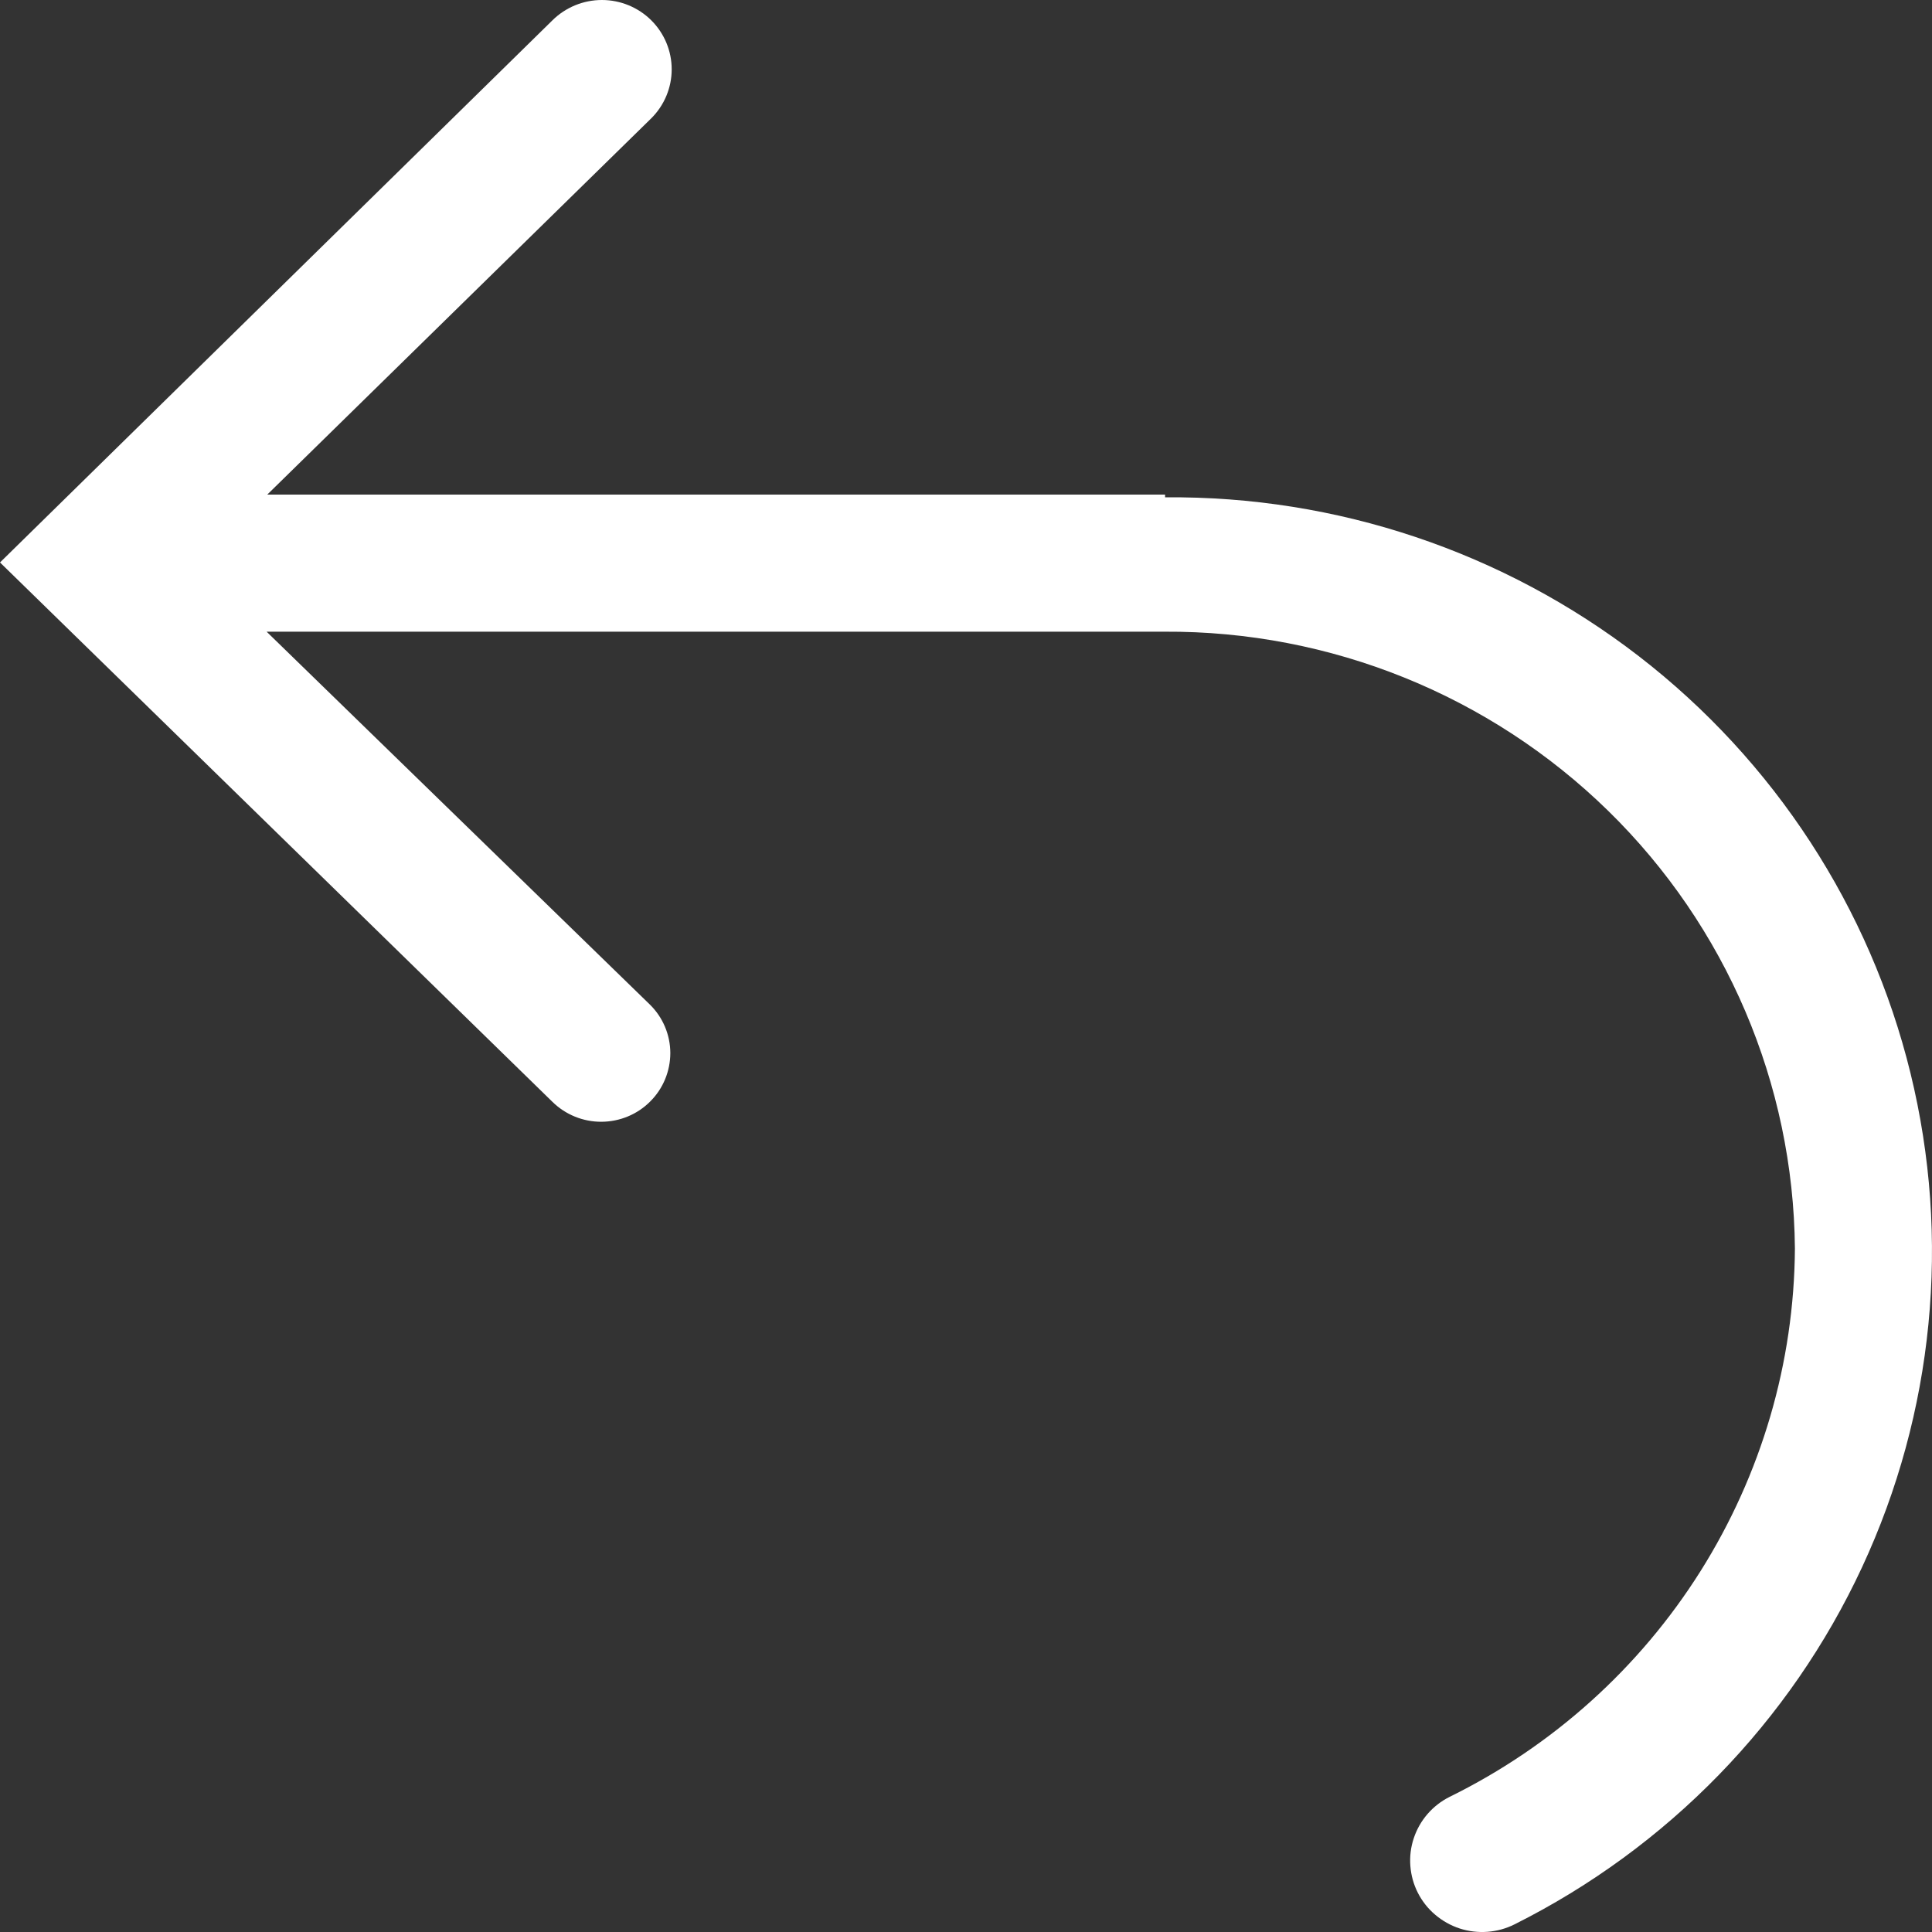 <svg width="24" height="24" viewBox="0 0 24 24" fill="none" xmlns="http://www.w3.org/2000/svg">
<rect x="0" y="0" width="24" height="24" fill="#333333" stroke="none"/>
<path d="M14.473 6.144H3.32L8.09 1.47C8.253 1.308 8.344 1.089 8.344 0.861C8.344 0.633 8.253 0.414 8.09 0.252C7.928 0.091 7.707 1.7012e-09 7.477 0C7.247 -1.7012e-09 7.026 0.091 6.863 0.252L3.05176e-05 6.987L6.863 13.688C7.025 13.847 7.244 13.936 7.471 13.935C7.699 13.934 7.917 13.844 8.077 13.683C8.238 13.523 8.327 13.306 8.327 13.08C8.326 12.854 8.235 12.638 8.073 12.479L3.312 7.847H14.465C16.526 7.835 18.508 8.636 19.977 10.072C21.445 11.508 22.279 13.464 22.297 15.51C22.288 16.928 21.881 18.315 21.124 19.518C20.367 20.72 19.288 21.691 18.008 22.321C17.796 22.427 17.636 22.612 17.562 22.836C17.525 22.947 17.511 23.063 17.52 23.18C17.529 23.296 17.56 23.409 17.613 23.513C17.666 23.617 17.739 23.71 17.828 23.785C17.917 23.861 18.02 23.919 18.132 23.956C18.357 24.029 18.603 24.011 18.814 23.905C20.716 22.952 22.238 21.389 23.131 19.469C24.024 17.549 24.236 15.386 23.733 13.332C23.23 11.277 22.041 9.452 20.36 8.153C18.678 6.854 16.604 6.158 14.473 6.178V6.144Z" fill="white"/>
</svg>
